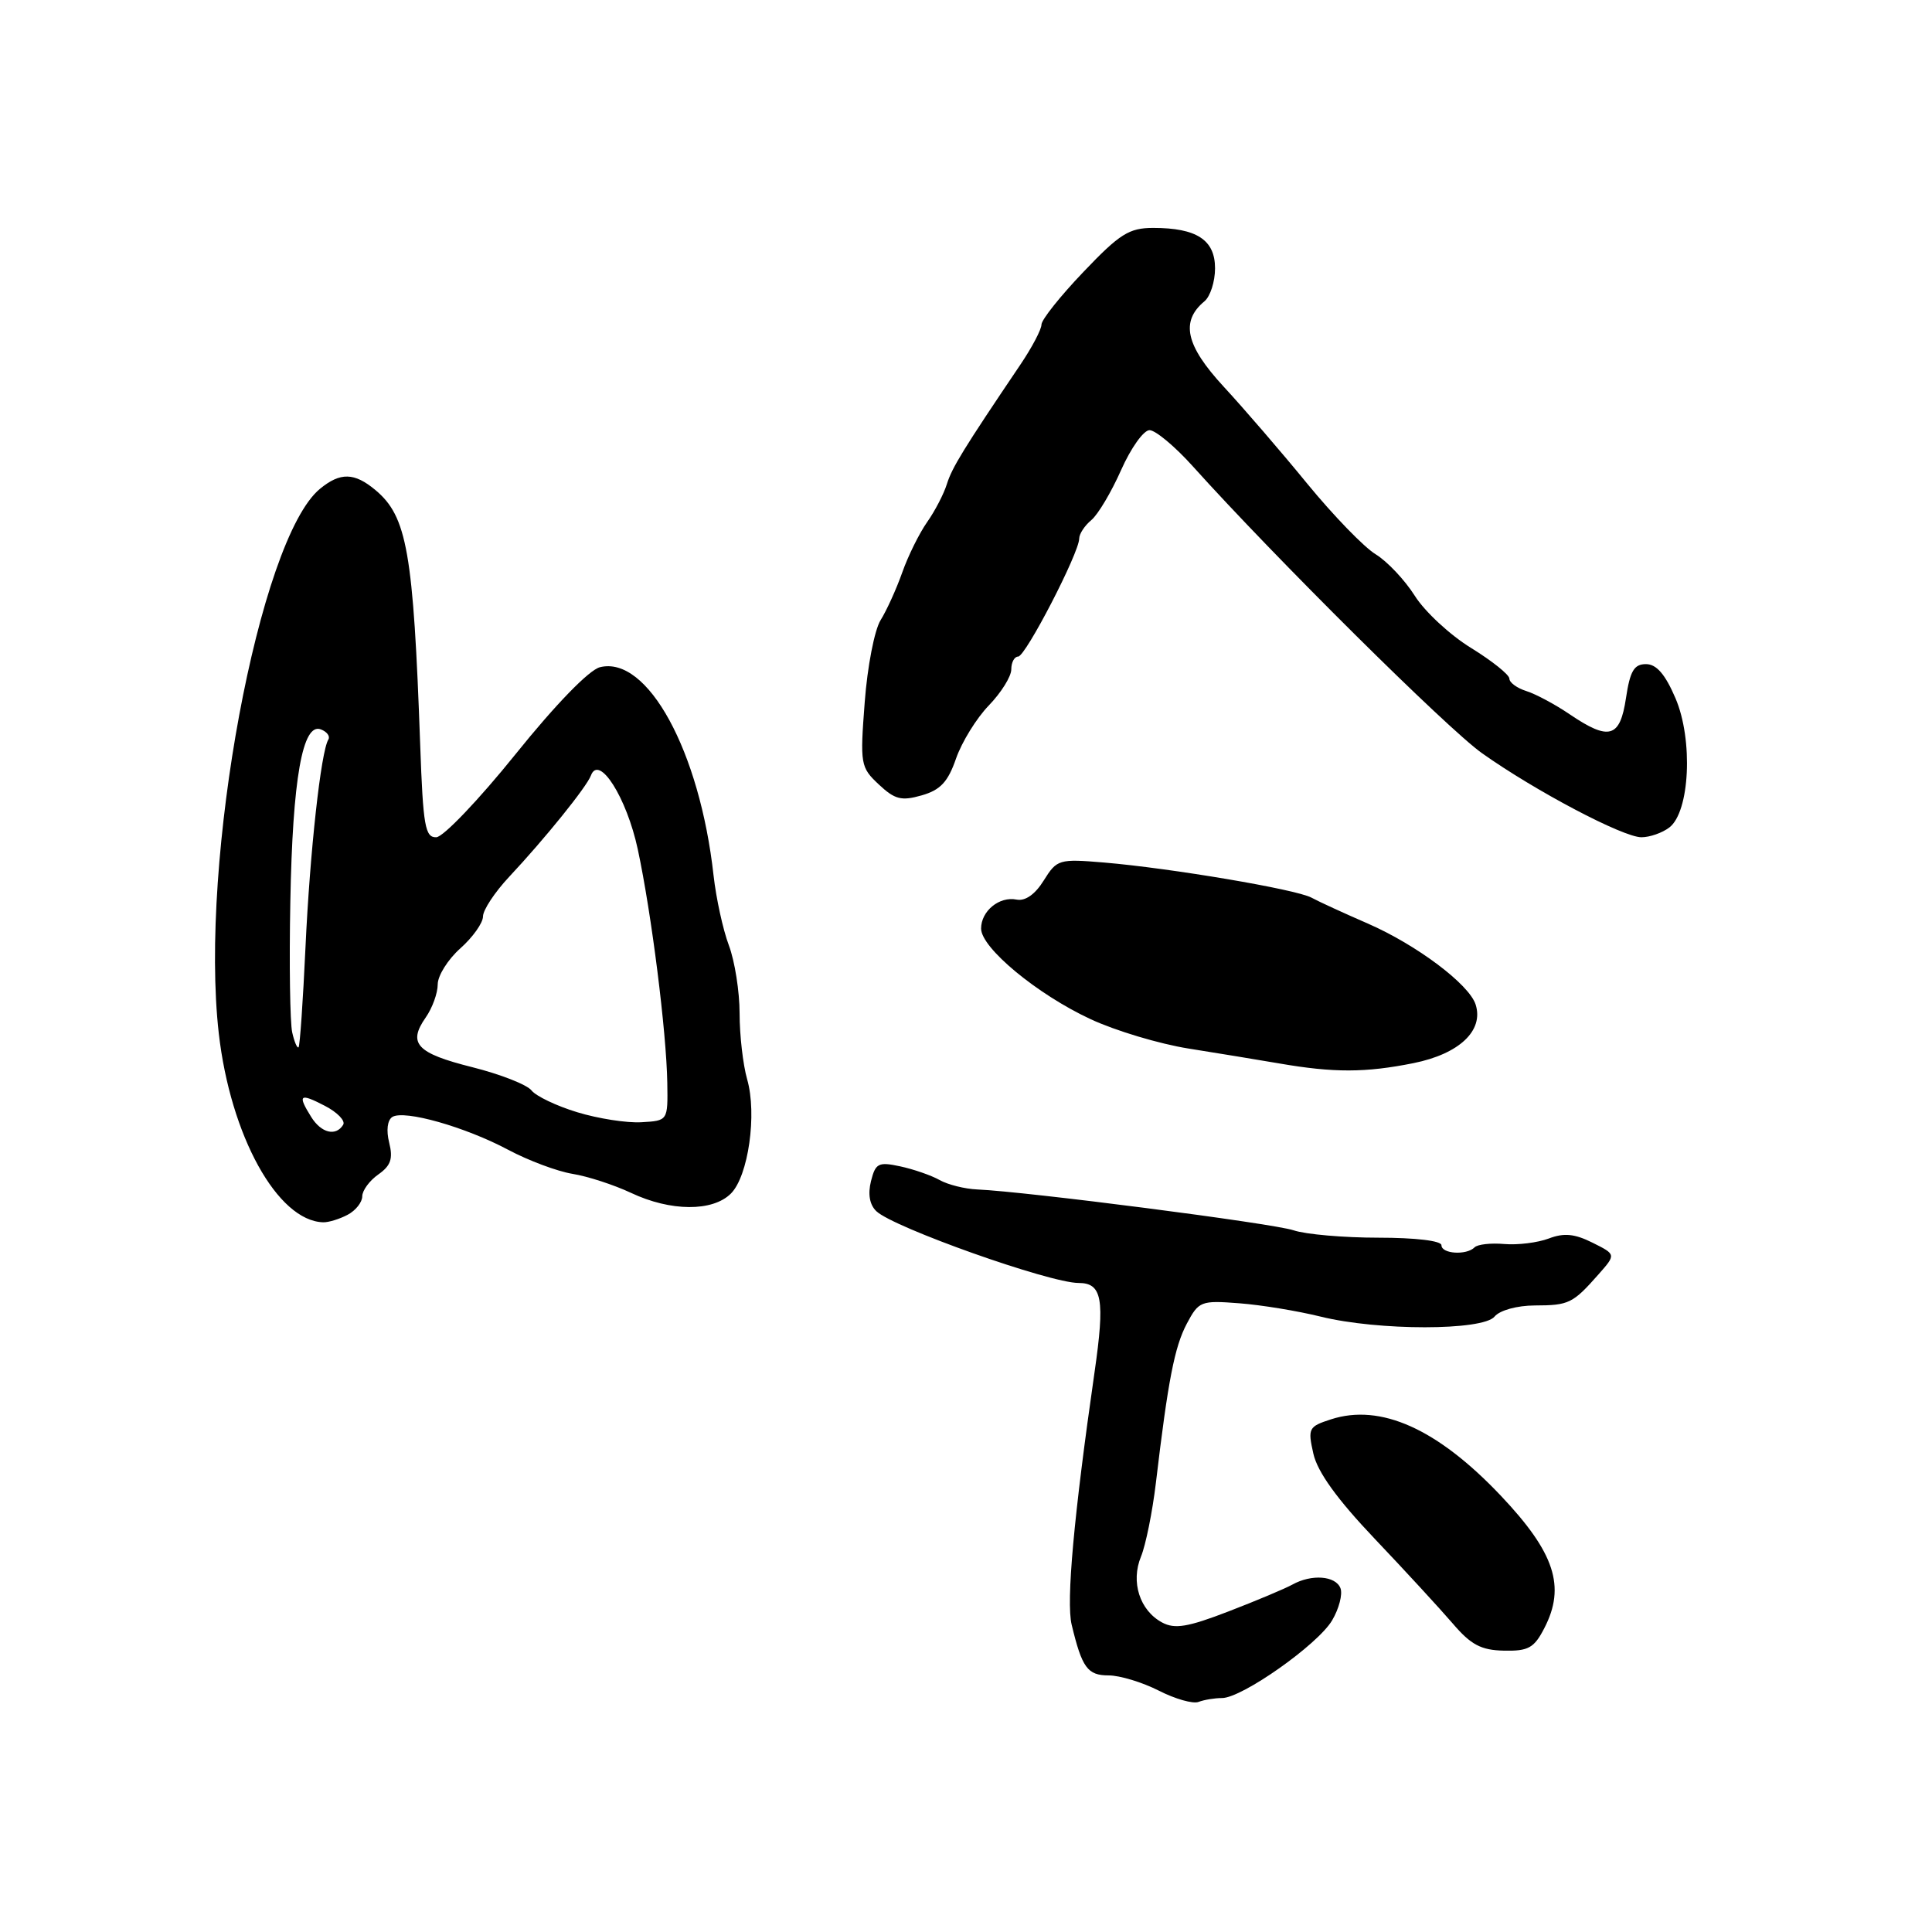 <?xml version="1.0" encoding="UTF-8" standalone="no"?>
<!DOCTYPE svg PUBLIC "-//W3C//DTD SVG 1.1//EN" "http://www.w3.org/Graphics/SVG/1.1/DTD/svg11.dtd" >
<svg xmlns="http://www.w3.org/2000/svg" xmlns:xlink="http://www.w3.org/1999/xlink" version="1.1" viewBox="0 0 256 256">
 <g >
 <path fill="currentColor"
d=" M 161.92 225.00 C 164.57 225.00 174.62 217.92 176.51 214.71 C 177.43 213.16 177.92 211.24 177.62 210.45 C 176.98 208.79 173.79 208.55 171.24 209.97 C 170.28 210.50 166.48 212.10 162.79 213.52 C 157.40 215.60 155.66 215.89 153.99 214.99 C 151.02 213.40 149.80 209.61 151.19 206.25 C 151.81 204.74 152.70 200.35 153.16 196.50 C 154.77 182.91 155.63 178.47 157.26 175.39 C 158.84 172.41 159.13 172.30 164.20 172.69 C 167.12 172.91 171.97 173.71 175.00 174.46 C 182.63 176.34 196.48 176.34 198.04 174.45 C 198.73 173.62 201.01 172.99 203.37 172.98 C 207.90 172.97 208.41 172.71 211.82 168.85 C 214.14 166.22 214.14 166.22 211.01 164.66 C 208.65 163.48 207.23 163.34 205.22 164.11 C 203.76 164.66 201.11 164.99 199.34 164.84 C 197.56 164.68 195.78 164.88 195.39 165.28 C 194.31 166.36 191.00 166.15 191.00 165.00 C 191.00 164.41 187.55 164.00 182.65 164.00 C 178.06 164.00 172.99 163.56 171.40 163.02 C 168.67 162.10 136.01 157.89 129.50 157.61 C 127.85 157.54 125.60 156.98 124.50 156.36 C 123.40 155.74 121.05 154.93 119.29 154.55 C 116.40 153.93 116.01 154.12 115.41 156.51 C 114.98 158.23 115.23 159.64 116.12 160.49 C 118.39 162.66 139.08 170.00 142.92 170.00 C 146.04 170.00 146.43 172.15 145.03 181.84 C 142.29 200.87 141.26 212.21 142.00 215.28 C 143.37 220.99 144.10 222.00 146.90 222.00 C 148.37 222.00 151.36 222.91 153.53 224.01 C 155.70 225.12 158.08 225.80 158.82 225.51 C 159.56 225.23 160.95 225.00 161.92 225.00 Z  M 204.63 215.74 C 207.49 210.22 206.02 205.74 198.85 198.17 C 190.46 189.32 182.94 185.94 176.36 188.07 C 173.39 189.03 173.27 189.26 174.03 192.63 C 174.58 195.05 177.16 198.64 182.17 203.91 C 186.20 208.15 190.85 213.21 192.50 215.13 C 194.90 217.94 196.25 218.66 199.28 218.72 C 202.51 218.79 203.28 218.37 204.63 215.74 Z  M 46.07 160.96 C 47.13 160.40 48.00 159.30 48.00 158.52 C 48.00 157.75 48.96 156.44 50.13 155.62 C 51.78 154.46 52.10 153.54 51.57 151.41 C 51.16 149.78 51.33 148.42 51.99 148.00 C 53.57 147.03 61.65 149.32 67.35 152.36 C 70.02 153.78 73.84 155.21 75.85 155.54 C 77.86 155.86 81.35 157.00 83.61 158.06 C 88.86 160.54 94.43 160.57 96.85 158.15 C 99.16 155.84 100.33 147.63 99.00 143.01 C 98.45 141.08 98.00 137.16 98.00 134.28 C 98.00 131.40 97.36 127.34 96.58 125.27 C 95.80 123.20 94.89 119.03 94.55 116.00 C 92.72 99.52 85.80 86.83 79.49 88.41 C 78.05 88.78 73.63 93.32 68.30 99.95 C 63.46 105.96 58.74 110.91 57.81 110.94 C 56.33 110.99 56.06 109.45 55.68 98.75 C 54.77 73.13 53.94 68.44 49.74 64.93 C 46.95 62.60 45.09 62.56 42.40 64.77 C 34.33 71.40 26.39 114.12 28.99 136.93 C 30.54 150.49 36.77 161.78 42.82 161.96 C 43.54 161.98 45.00 161.53 46.07 160.96 Z  M 187.30 140.87 C 193.36 139.65 196.63 136.56 195.53 133.11 C 194.68 130.43 187.72 125.20 181.23 122.37 C 178.08 121.00 174.72 119.46 173.77 118.94 C 171.73 117.84 155.17 115.04 146.30 114.29 C 140.31 113.79 140.05 113.87 138.30 116.67 C 137.16 118.51 135.85 119.43 134.70 119.20 C 132.42 118.74 130.00 120.71 130.00 123.04 C 130.00 125.60 137.44 131.76 144.50 135.04 C 147.80 136.58 153.65 138.33 157.50 138.94 C 161.35 139.55 166.75 140.44 169.50 140.91 C 176.72 142.16 180.93 142.15 187.30 140.87 Z  M 221.19 109.65 C 223.91 107.58 224.37 98.03 222.01 92.52 C 220.65 89.34 219.49 88.00 218.10 88.00 C 216.52 88.00 215.99 88.91 215.45 92.50 C 214.66 97.78 213.22 98.19 207.98 94.64 C 206.07 93.34 203.49 91.96 202.25 91.57 C 201.01 91.18 200.00 90.44 200.00 89.92 C 200.00 89.41 197.72 87.58 194.93 85.86 C 192.14 84.15 188.79 81.04 187.47 78.95 C 186.15 76.86 183.82 74.39 182.29 73.45 C 180.75 72.52 176.69 68.32 173.25 64.13 C 169.82 59.93 164.82 54.13 162.14 51.23 C 157.10 45.77 156.39 42.58 159.61 39.91 C 160.37 39.27 161.00 37.31 161.00 35.55 C 161.00 31.79 158.56 30.20 152.81 30.20 C 149.61 30.20 148.37 30.98 143.56 36.03 C 140.50 39.23 138.00 42.37 138.00 43.01 C 138.00 43.65 136.74 46.05 135.19 48.34 C 127.63 59.54 126.16 61.94 125.47 64.13 C 125.07 65.43 123.89 67.71 122.85 69.18 C 121.81 70.66 120.32 73.67 119.55 75.86 C 118.77 78.06 117.48 80.90 116.68 82.18 C 115.88 83.46 114.93 88.34 114.58 93.04 C 113.95 101.27 114.02 101.67 116.44 103.94 C 118.57 105.94 119.44 106.16 122.13 105.39 C 124.61 104.68 125.61 103.61 126.68 100.51 C 127.44 98.33 129.39 95.16 131.03 93.47 C 132.66 91.78 134.00 89.64 134.00 88.70 C 134.00 87.77 134.41 87.00 134.91 87.00 C 135.89 87.00 143.00 73.25 143.00 71.36 C 143.00 70.75 143.72 69.65 144.61 68.91 C 145.49 68.18 147.26 65.20 148.55 62.29 C 149.84 59.38 151.53 57.00 152.32 57.00 C 153.10 57.00 155.67 59.14 158.02 61.75 C 168.92 73.87 191.75 96.52 196.37 99.80 C 203.40 104.79 215.07 110.95 217.50 110.94 C 218.60 110.94 220.26 110.36 221.19 109.65 Z  M 41.24 148.01 C 39.39 145.05 39.70 144.79 43.03 146.52 C 44.70 147.38 45.80 148.52 45.47 149.04 C 44.51 150.61 42.57 150.14 41.24 148.01 Z  M 76.50 147.38 C 73.75 146.55 71.02 145.24 70.43 144.49 C 69.84 143.73 66.32 142.35 62.59 141.41 C 55.20 139.56 54.00 138.27 56.41 134.82 C 57.28 133.58 58.00 131.60 58.00 130.44 C 58.00 129.28 59.35 127.13 61.00 125.66 C 62.65 124.19 64.00 122.29 64.00 121.43 C 64.00 120.58 65.56 118.22 67.46 116.19 C 72.20 111.13 77.73 104.28 78.30 102.76 C 79.37 99.89 83.03 105.66 84.51 112.54 C 86.33 121.04 88.31 136.73 88.42 143.50 C 88.50 148.50 88.50 148.50 85.00 148.70 C 83.08 148.82 79.25 148.22 76.50 147.38 Z  M 38.72 136.80 C 38.43 135.53 38.31 127.75 38.47 119.50 C 38.77 103.18 40.09 95.71 42.52 96.65 C 43.33 96.96 43.77 97.56 43.51 97.99 C 42.52 99.58 41.06 112.92 40.48 125.49 C 40.15 132.61 39.74 138.59 39.56 138.77 C 39.39 138.95 39.00 138.06 38.72 136.80 Z "/>
</g>
</svg>